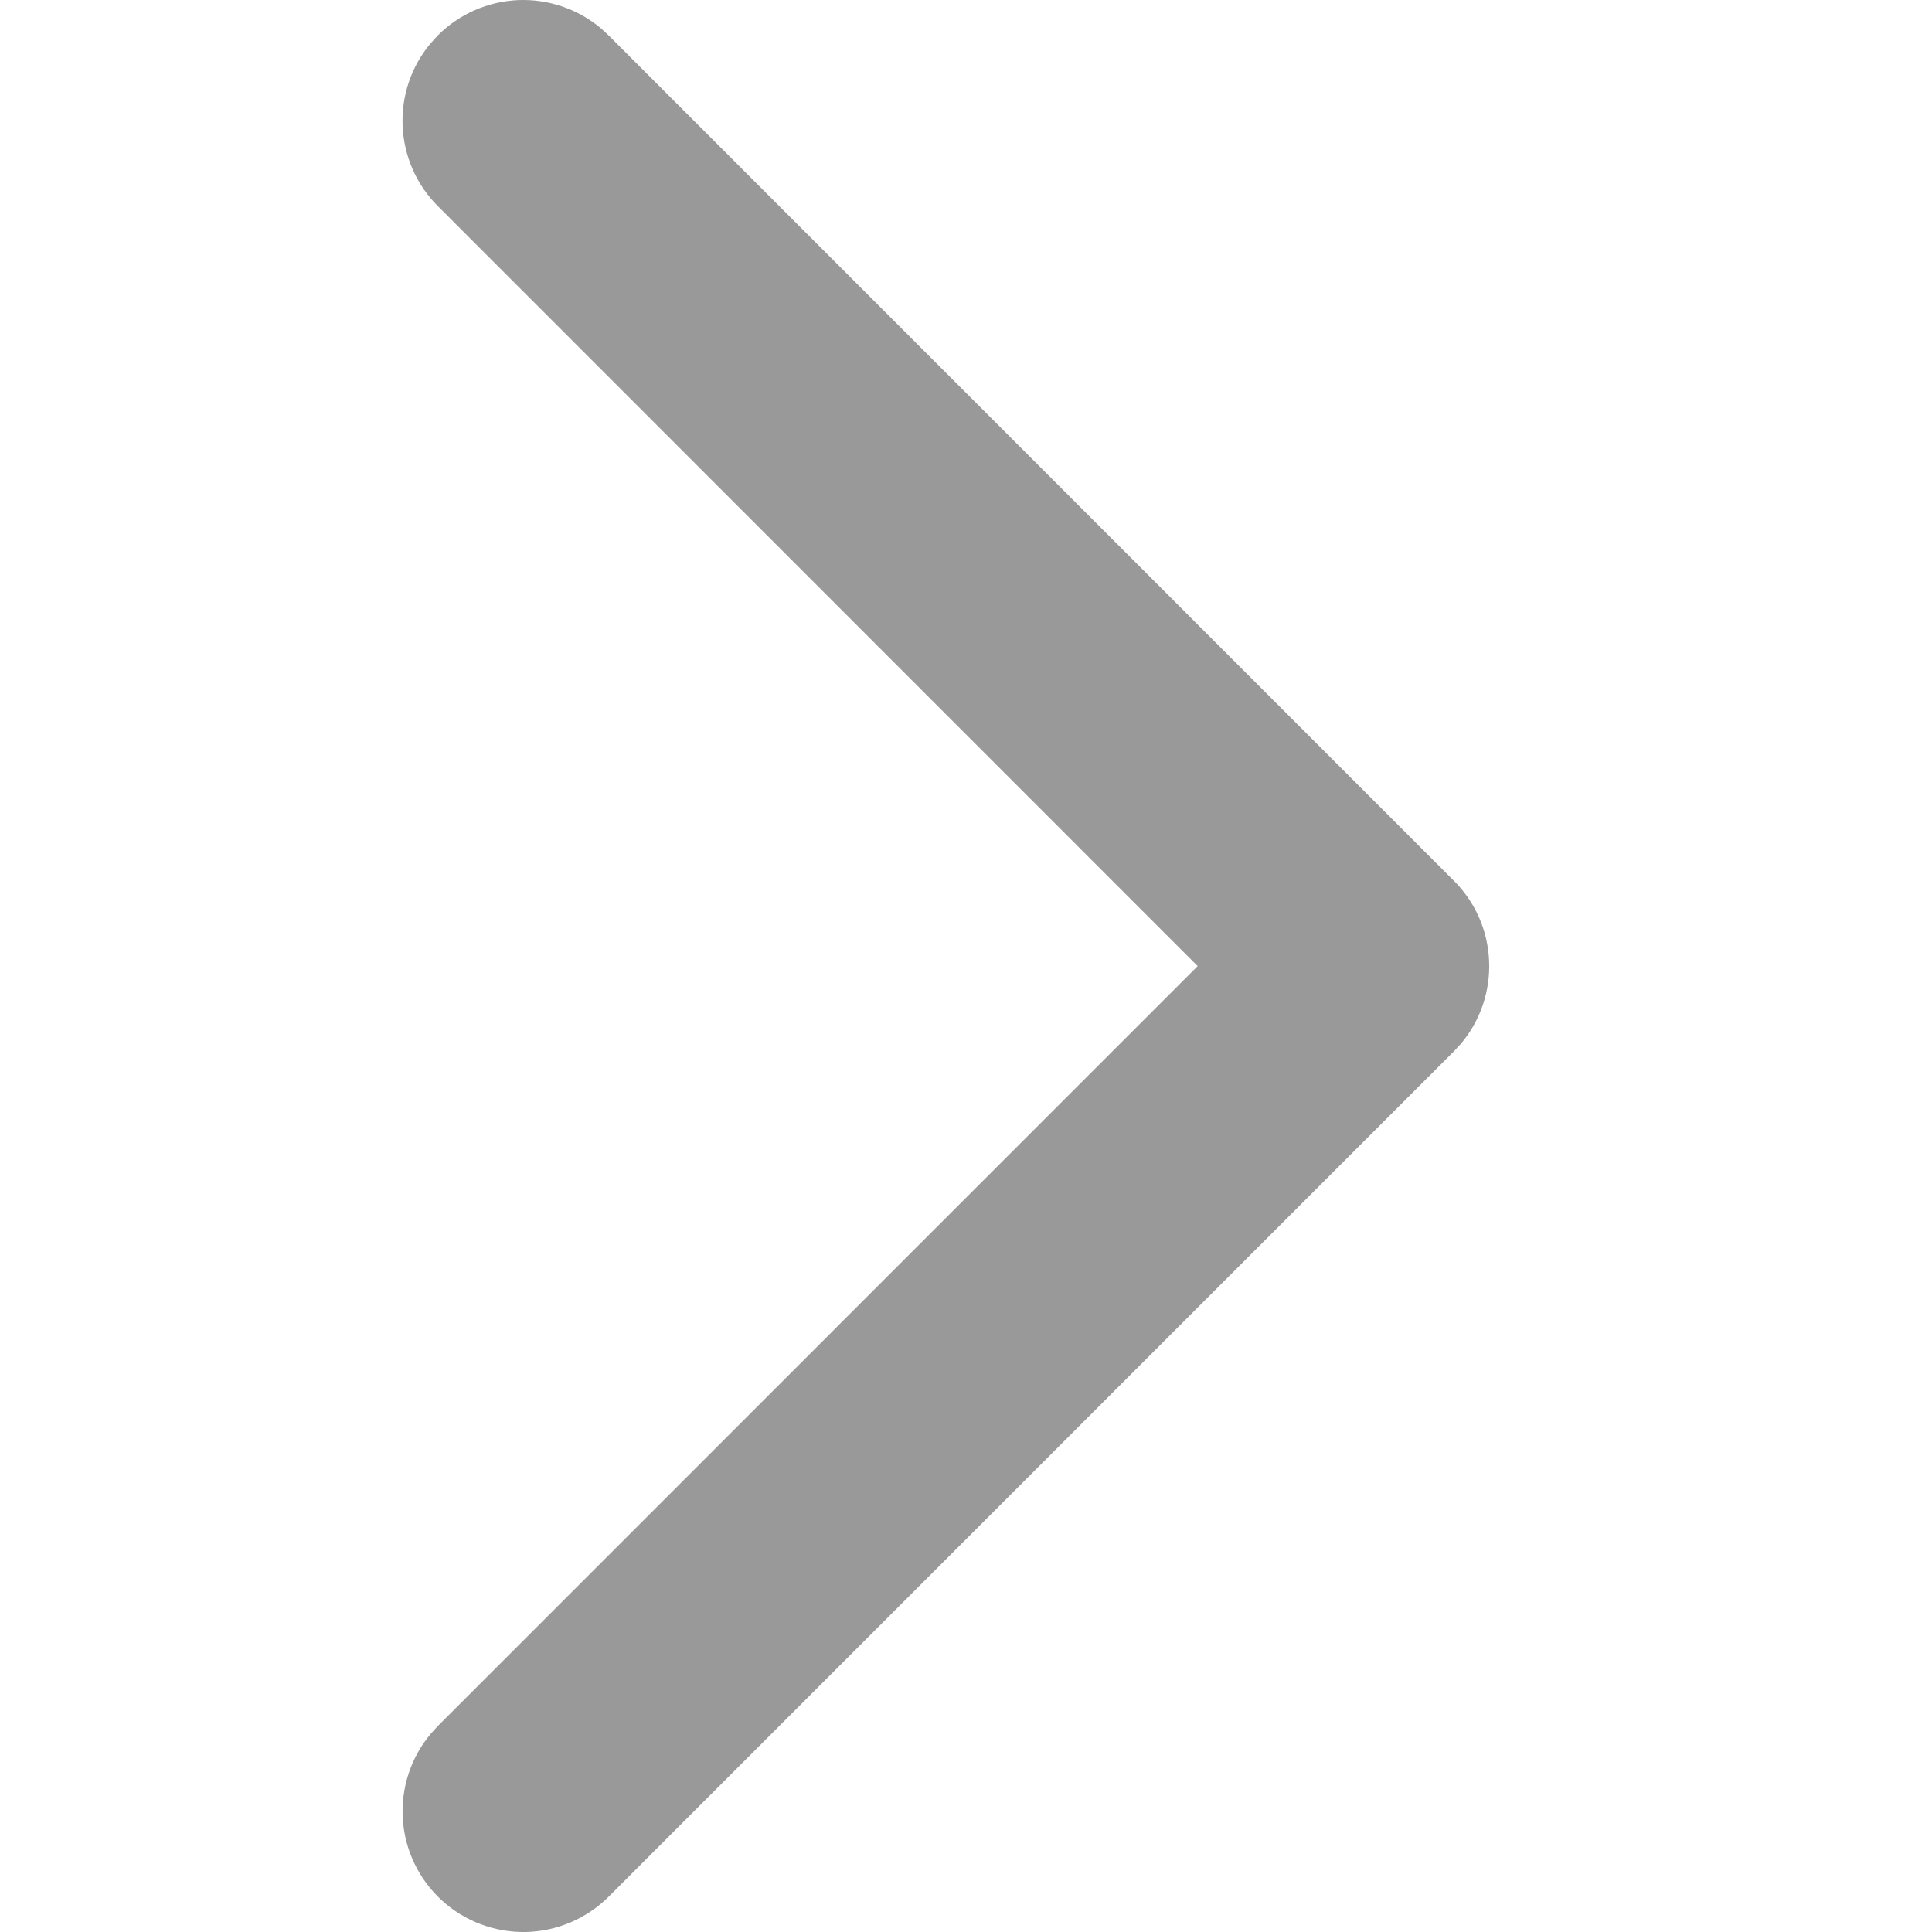 <svg width="20" height="20" viewBox="0 0 20 20" fill="none" xmlns="http://www.w3.org/2000/svg">
<g id="single/go">
<path id="Vector" d="M4.533 0.366C4.754 0.145 5.05 0.015 5.363 0.001C5.675 -0.012 5.981 0.092 6.221 0.293L6.3 0.366L15.05 9.117C15.272 9.338 15.402 9.634 15.415 9.947C15.429 10.259 15.325 10.566 15.123 10.805L15.05 10.884L6.3 19.635C6.072 19.862 5.765 19.993 5.444 20C5.122 20.006 4.81 19.889 4.572 19.671C4.335 19.454 4.191 19.153 4.17 18.832C4.149 18.51 4.253 18.193 4.46 17.947L4.533 17.867L12.398 10.001L4.533 2.134C4.311 1.913 4.181 1.616 4.168 1.304C4.154 0.991 4.258 0.685 4.46 0.446L4.533 0.366Z" fill="#999999"/>
</g>
</svg>
